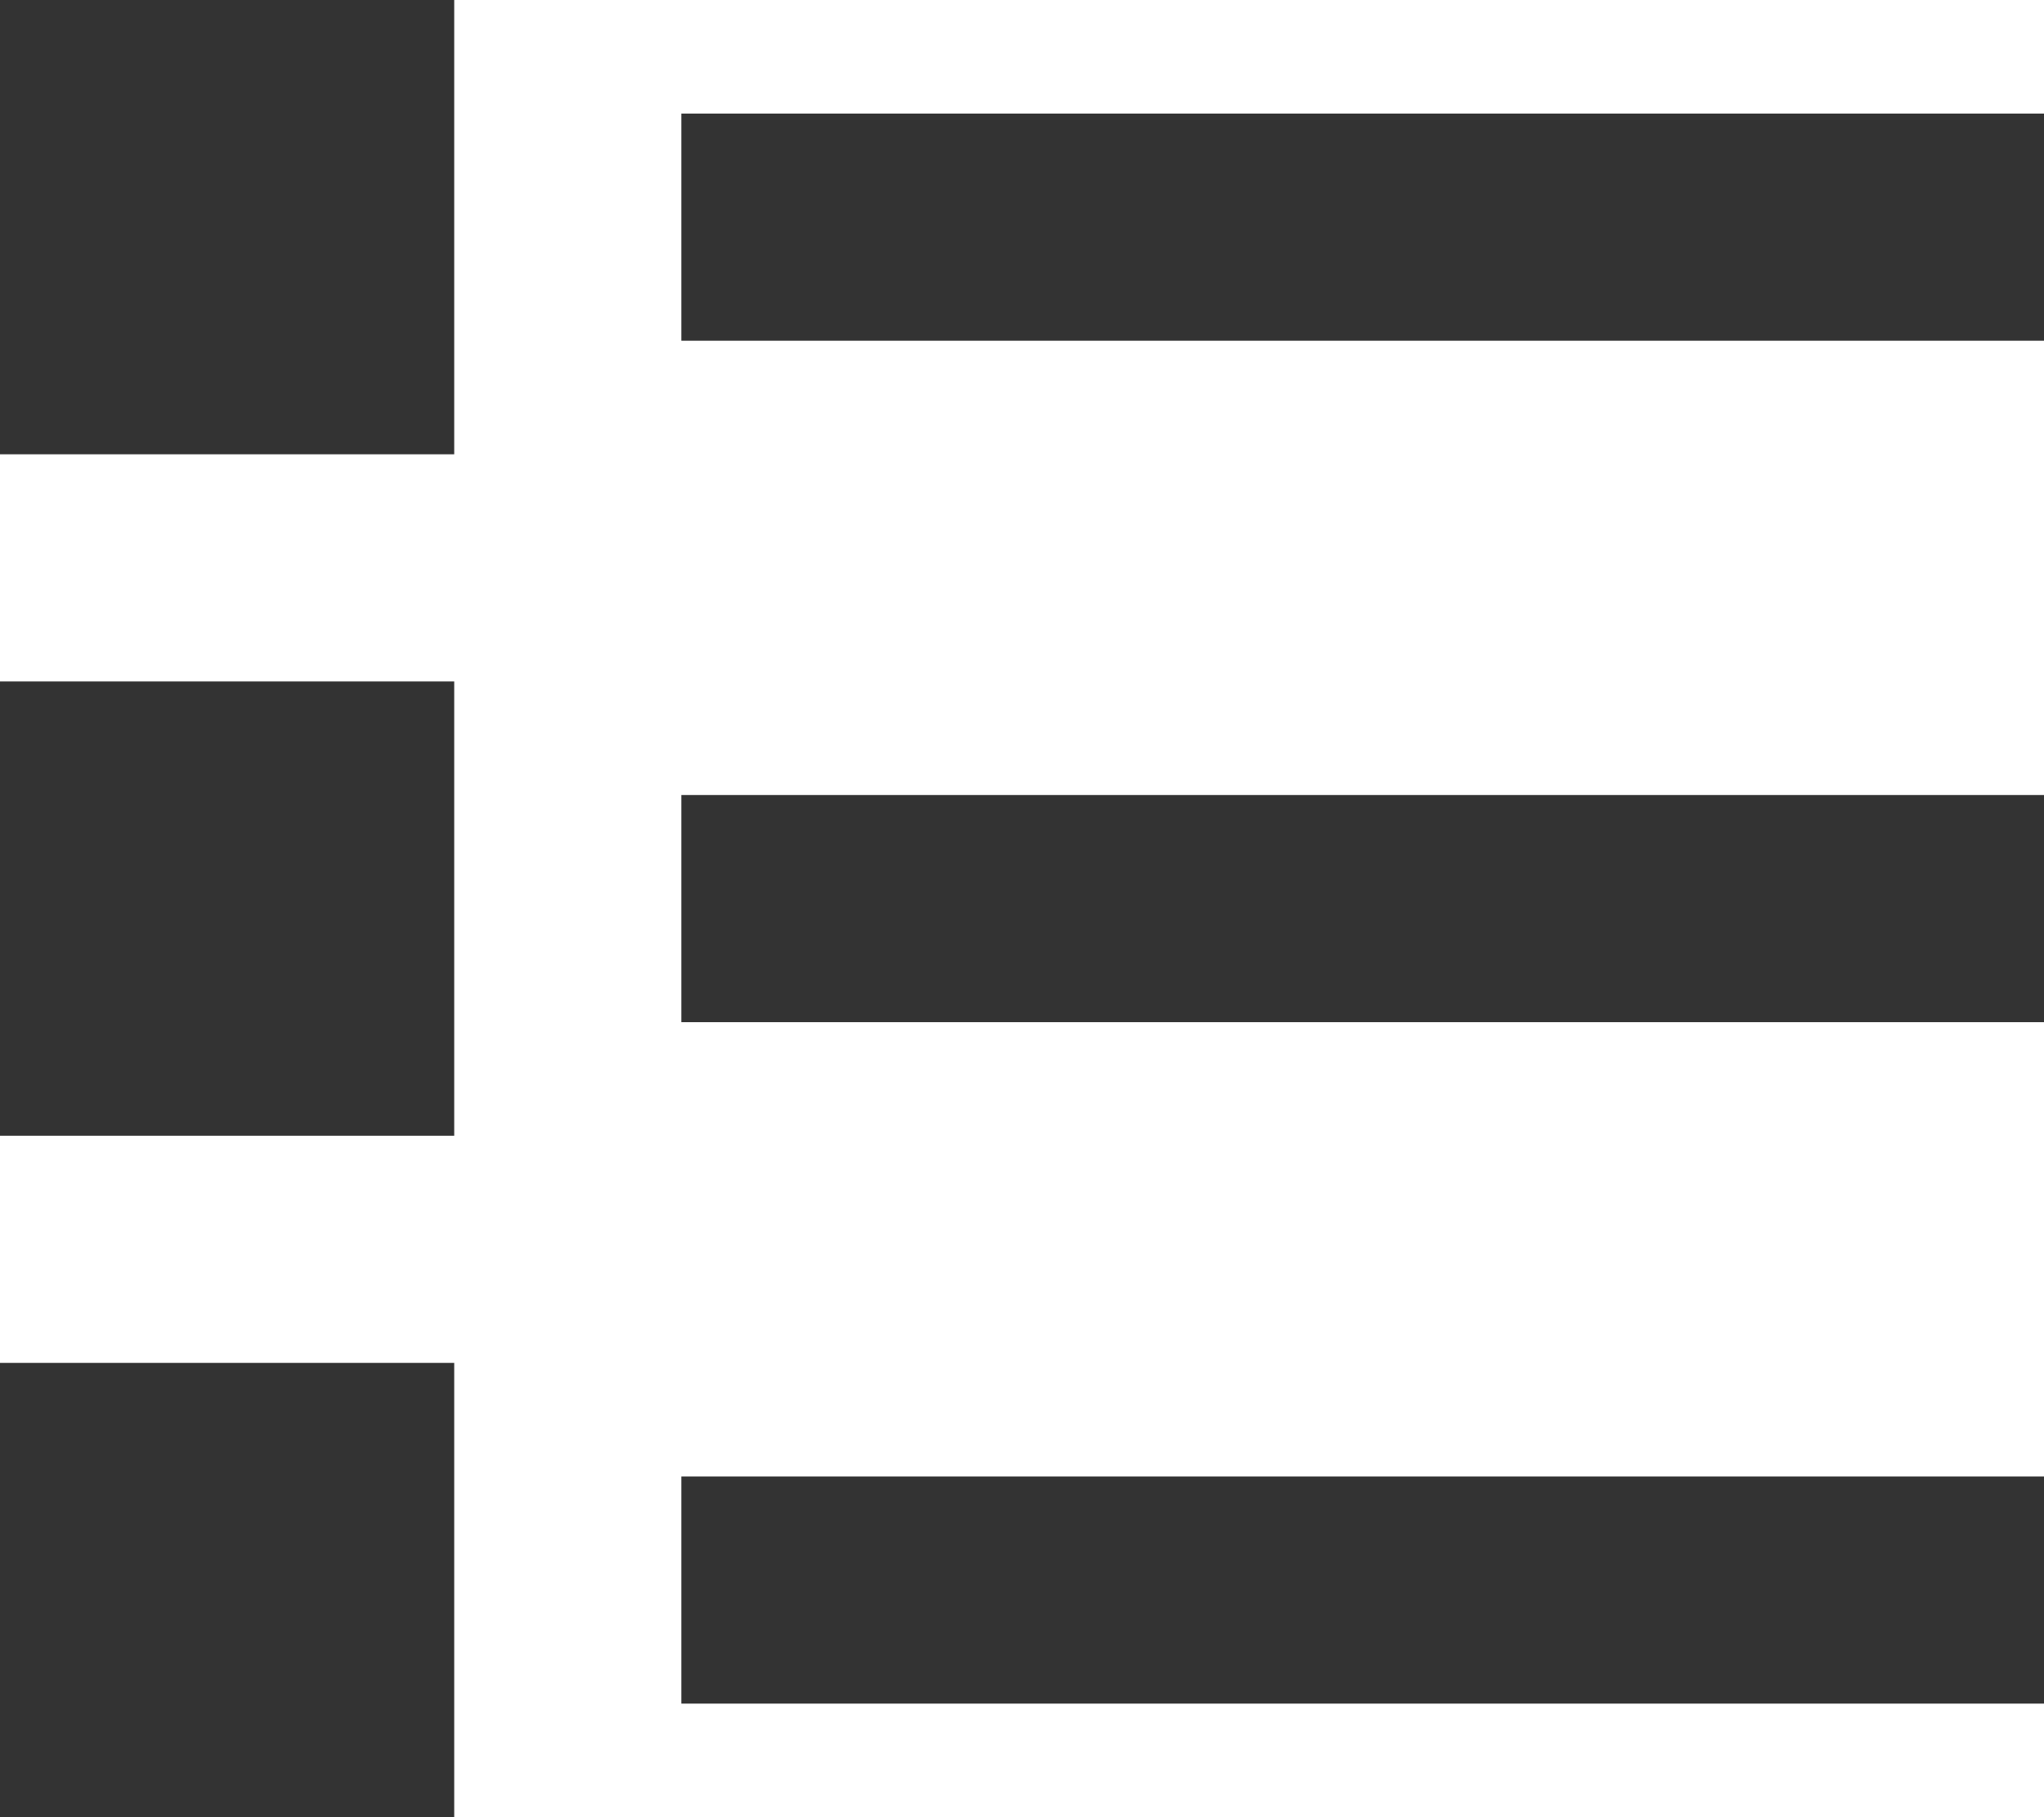 <svg width="18" height="16" viewBox="0 0 18 16" fill="none" xmlns="http://www.w3.org/2000/svg">
<path d="M18 7H6V9H18V7ZM18 1H6V3H18V1ZM18 13H6V15H18V13ZM4 12H0V16H4V12ZM4 6H0V10H4V6ZM4 4.76837e-07H0V4H4V4.76837e-07Z" fill="#333333"/>
</svg>
